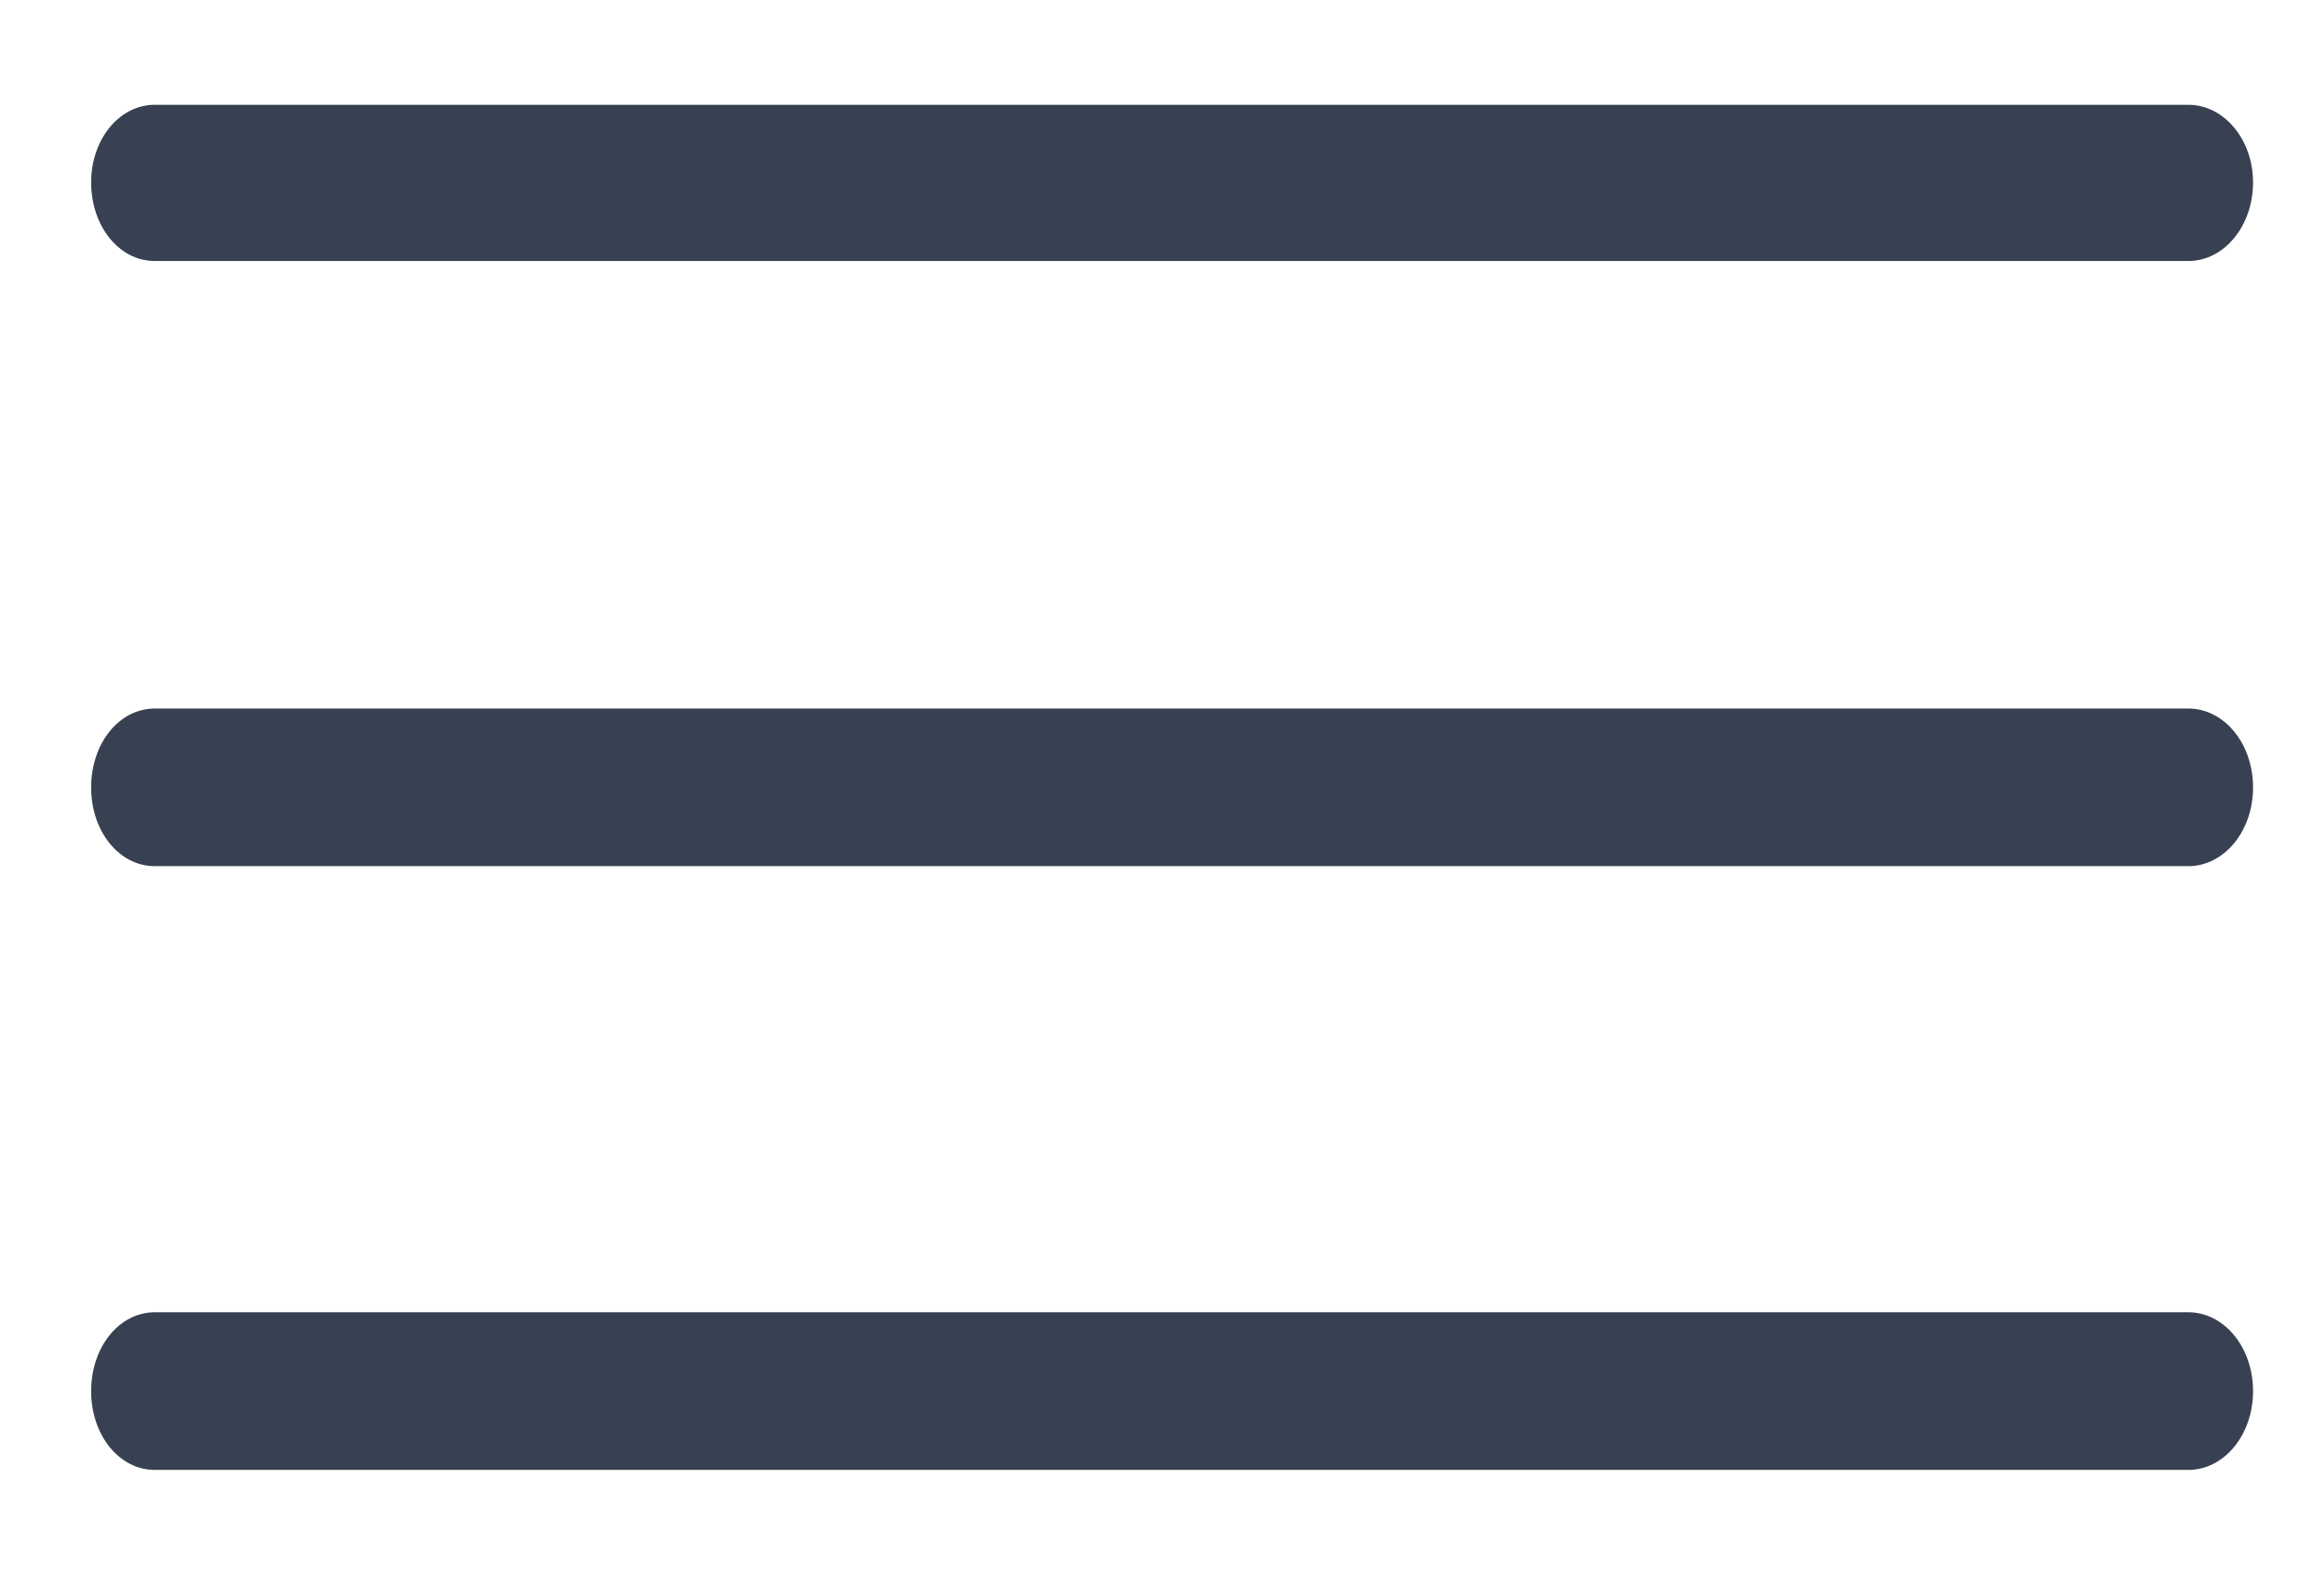 <svg width="13" height="9" viewBox="0 0 13 9" fill="none" xmlns="http://www.w3.org/2000/svg">
<g clip-path="url(#clip0_550_1154)">
<path d="M0.873 1.472H12.342C12.543 1.472 12.707 1.276 12.707 1.028C12.707 0.787 12.543 0.591 12.342 0.591H0.873C0.672 0.591 0.514 0.787 0.514 1.028C0.514 1.276 0.672 1.472 0.873 1.472ZM0.873 4.885H12.342C12.543 4.885 12.707 4.689 12.707 4.441C12.707 4.192 12.543 3.996 12.342 3.996H0.873C0.672 3.996 0.514 4.192 0.514 4.441C0.514 4.689 0.672 4.885 0.873 4.885ZM0.873 8.29H12.342C12.543 8.29 12.707 8.094 12.707 7.846C12.707 7.597 12.543 7.401 12.342 7.401H0.873C0.672 7.401 0.514 7.597 0.514 7.846C0.514 8.094 0.672 8.29 0.873 8.29Z" fill="#374151"/>
</g>
<defs>
<clipPath id="clip0_550_1154">
<rect width="13" height="9" fill="white"/>
</clipPath>
</defs>
</svg>
